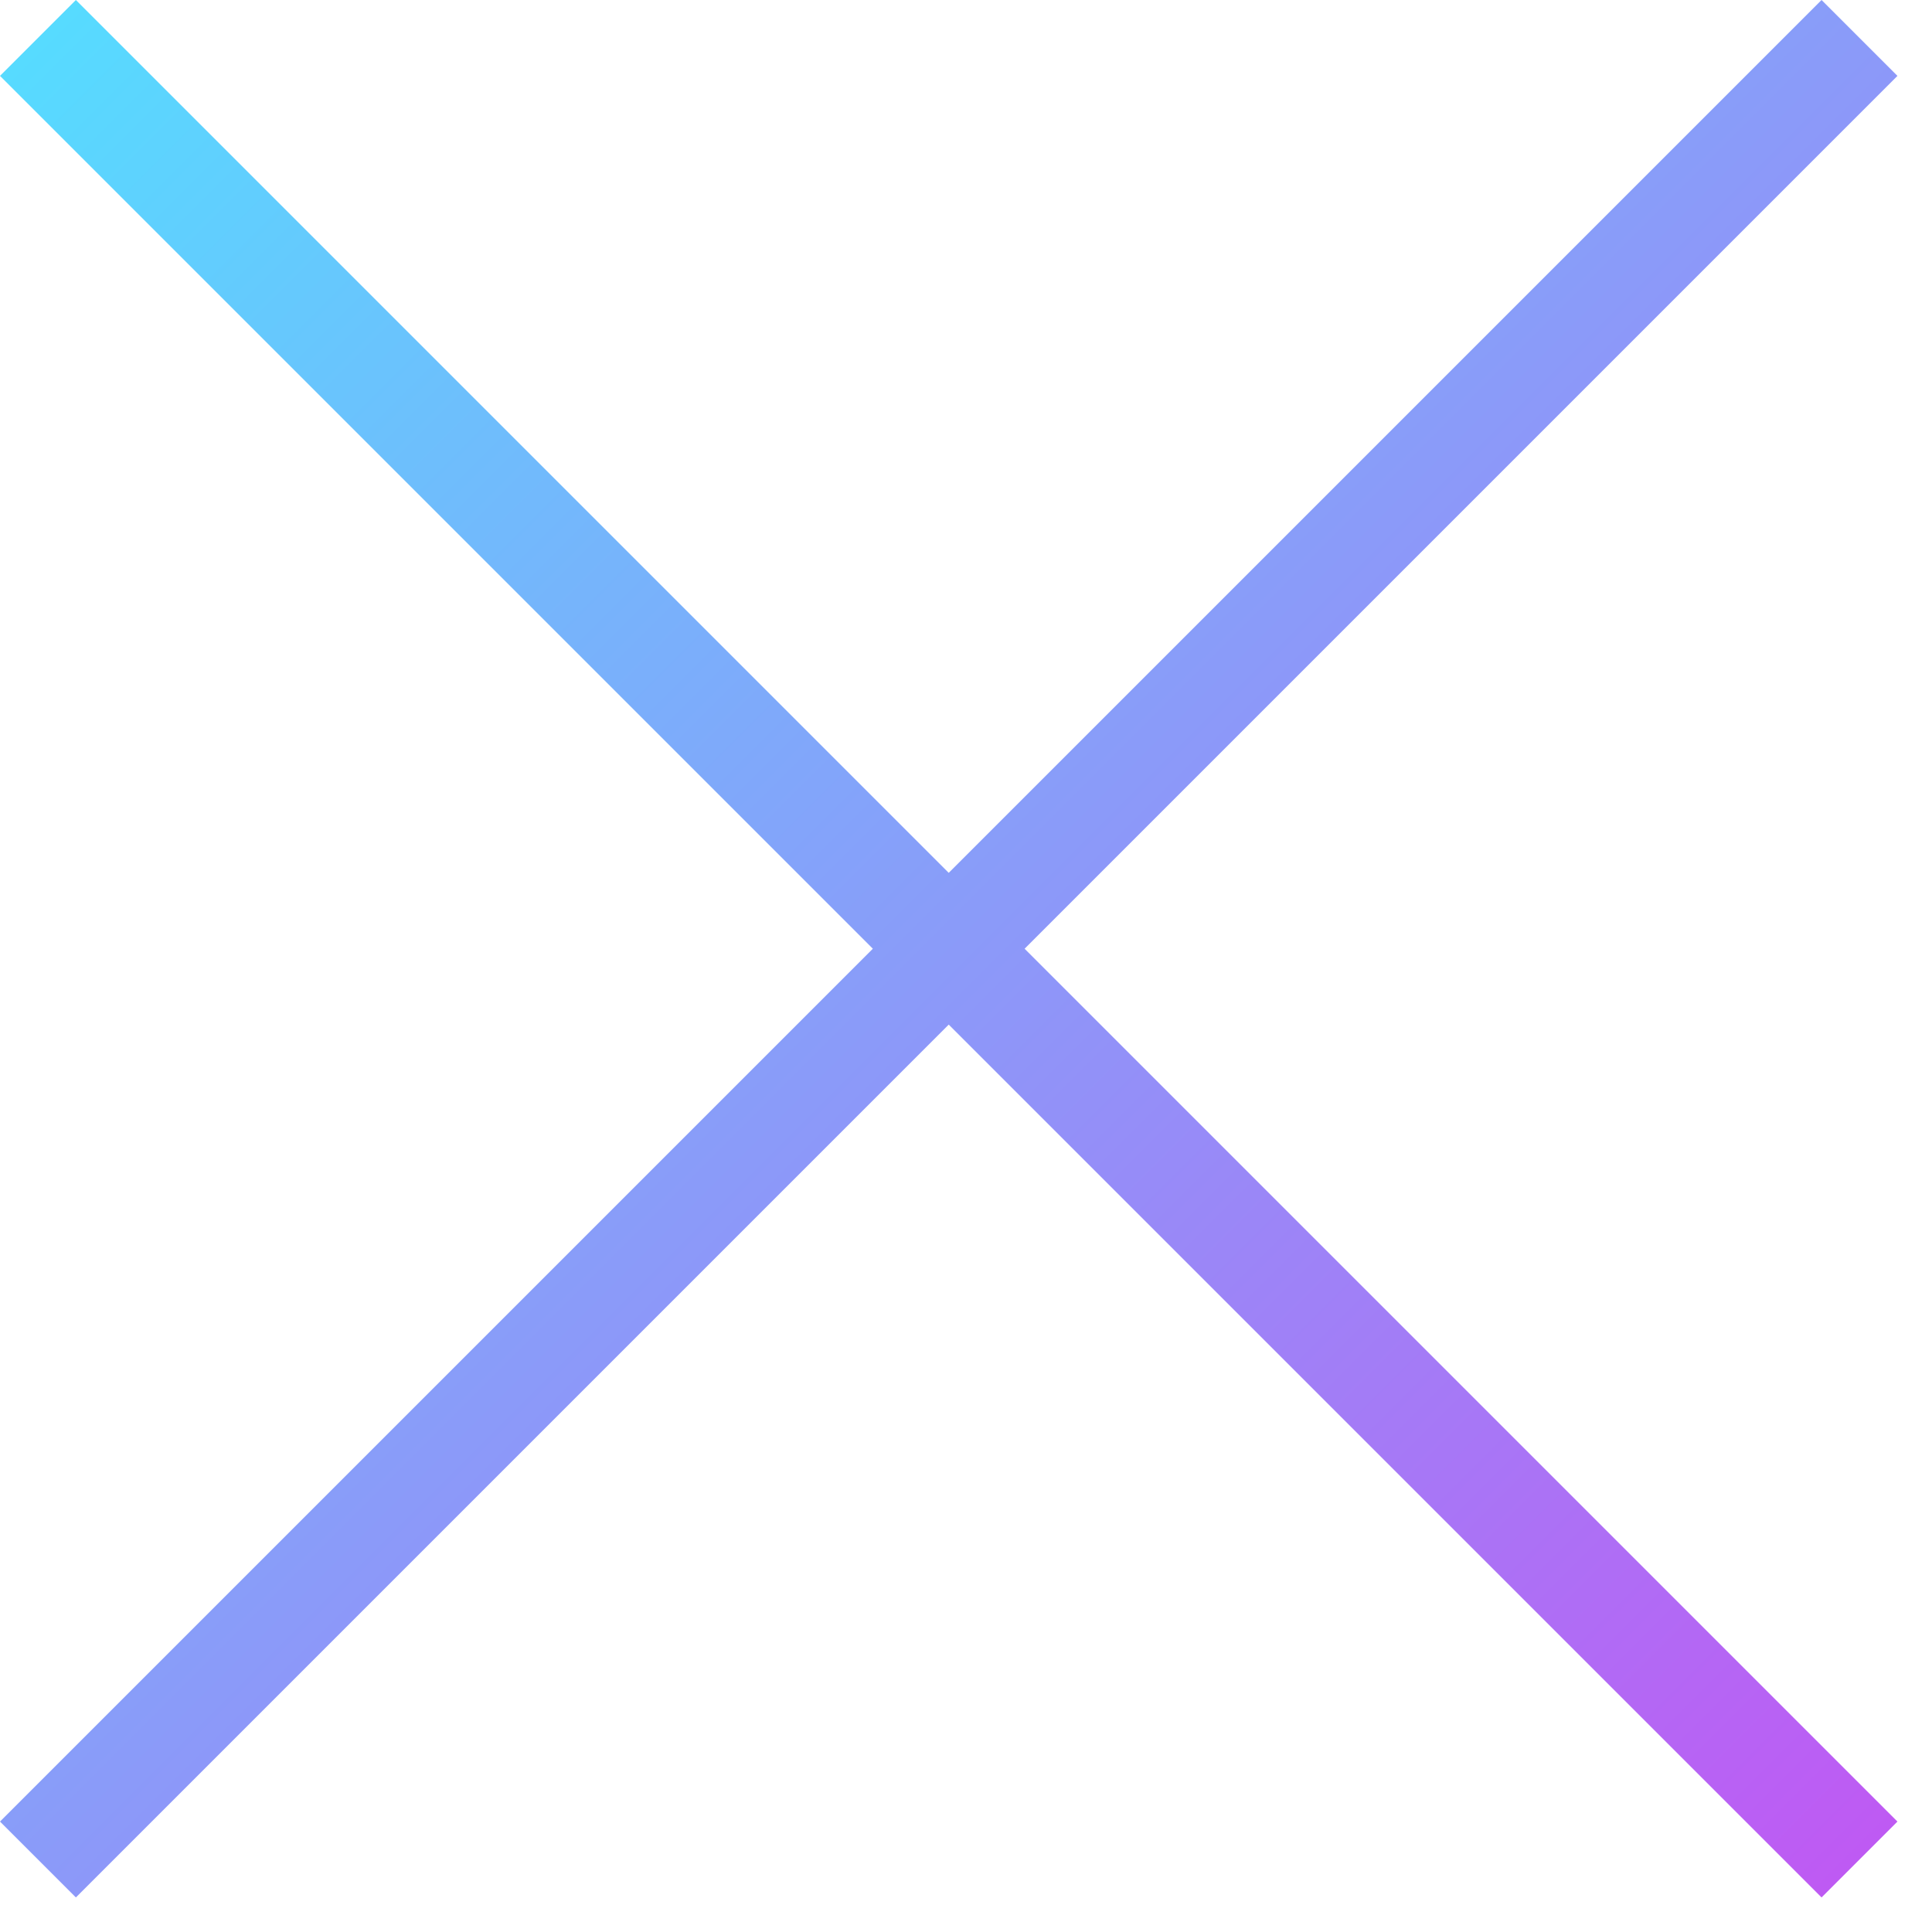 <?xml version="1.0" encoding="UTF-8"?>
<svg width="18px" height="18px" viewBox="0 0 18 18" version="1.1" xmlns="http://www.w3.org/2000/svg" xmlns:xlink="http://www.w3.org/1999/xlink">
    <title>Combined Shape 2</title>
    <defs>
        <linearGradient x1="0%" y1="0%" x2="100%" y2="100%" id="linearGradient-1">
            <stop stop-color="#55DDFF" offset="0%"></stop>
            <stop stop-color="#C058F3" offset="100%"></stop>
        </linearGradient>
    </defs>
    <g id="Designs" stroke="none" stroke-width="1" fill="none" fill-rule="evenodd">
        <g id="Desktop---Light---Active" transform="translate(-948, -333)" fill="url(#linearGradient-1)">
            <g id="Group-8" transform="translate(450, 246)">
                <g id="Group-5-Copy" transform="translate(24, 84)">
                    <g id="Combined-Shape-2" transform="translate(474, 3)">
                        <path d="M16.971,2.84217094e-14 L17.678,0.707 L9.546,8.839 L17.678,16.971 L16.971,17.678 L8.839,9.546 L0.707,17.678 L3.19744231e-14,16.971 L8.132,8.839 L3.01980663e-14,0.707 L0.707,2.70894418e-14 L8.839,8.132 L16.971,2.84217094e-14 Z" id="Combined-Shape"></path>
                    </g>
                </g>
            </g>
        </g>
    </g>
</svg>